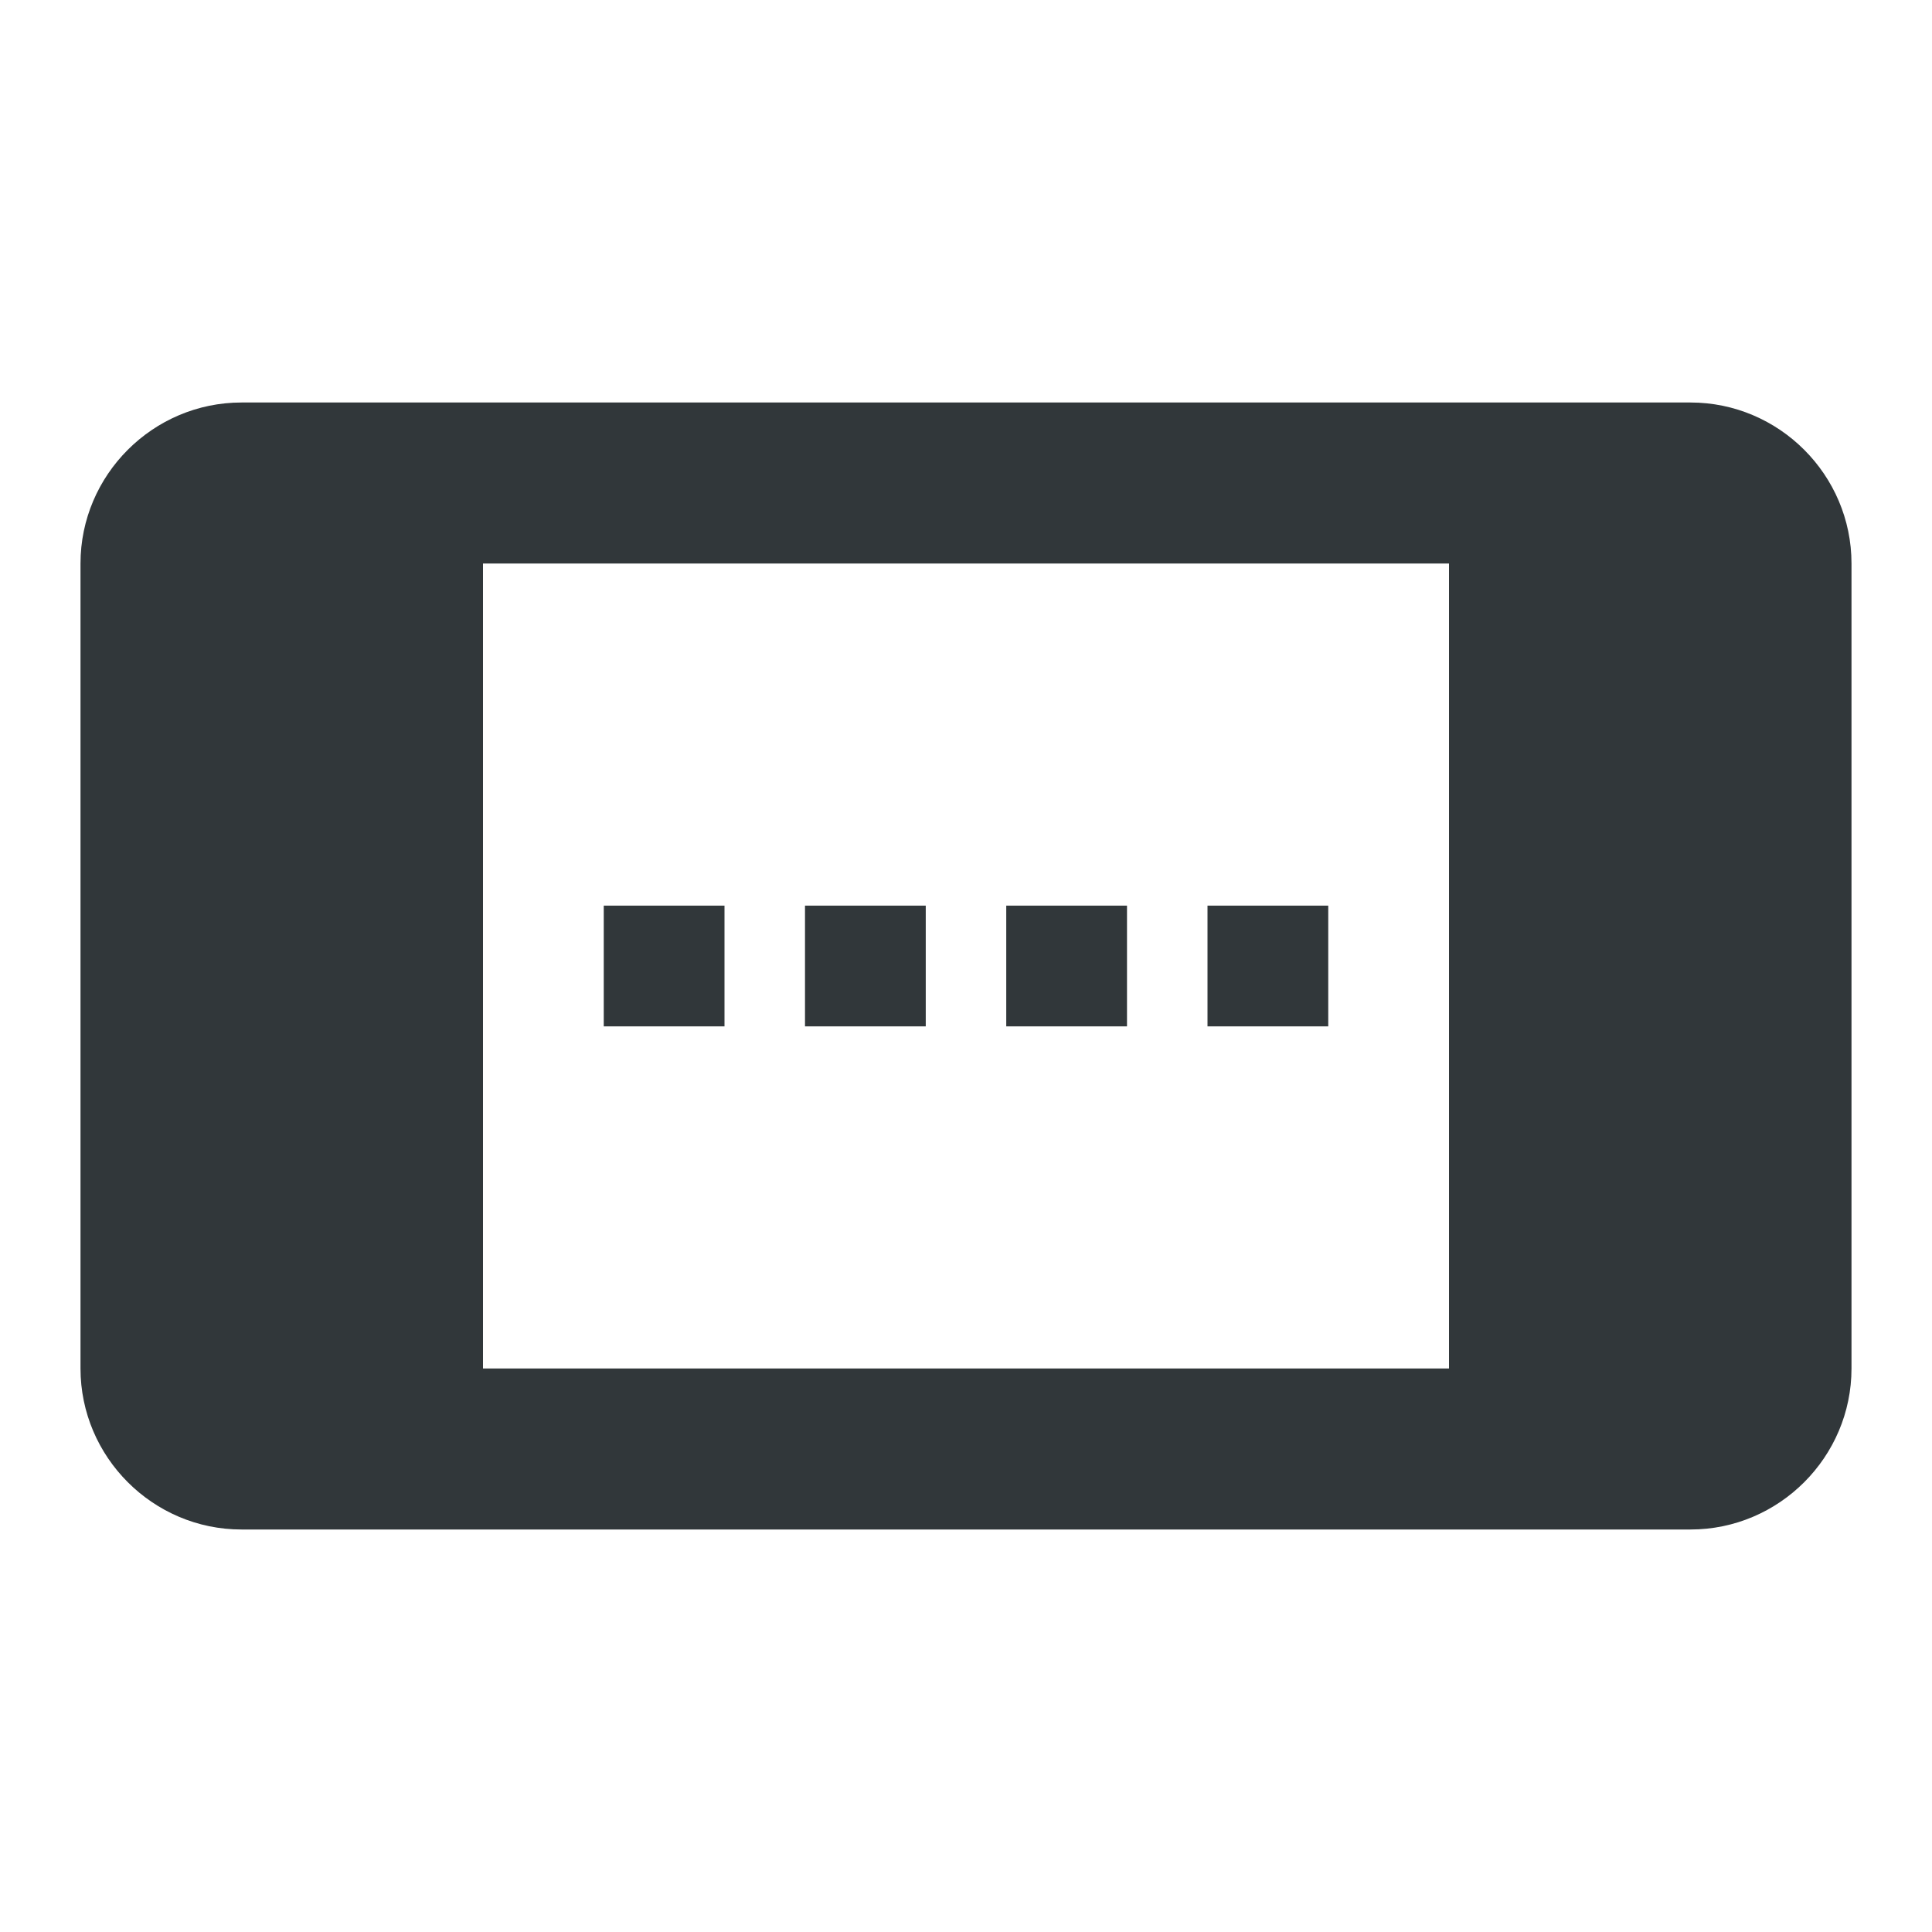 <svg width="24" height="24" viewBox="0 0 24 24" fill="none" xmlns="http://www.w3.org/2000/svg">
<path d="M21 5H3C1.9 5 1 5.9 1 7V17C1 18.1 1.9 19 3 19H21C22.1 19 23 18.1 23 17V7C23 5.9 22.1 5 21 5ZM18 17H6V7H18V17Z" fill="#31373A"/>
<path d="M16.5 11.25H15V12.75H16.5V11.25Z" fill="#31373A"/>
<path d="M14 11.25H12.5V12.75H14V11.25Z" fill="#31373A"/>
<path d="M11.5 11.25H10V12.75H11.5V11.25Z" fill="#31373A"/>
<path d="M9 11.25H7.5V12.75H9V11.25Z" fill="#31373A"/>
</svg>
